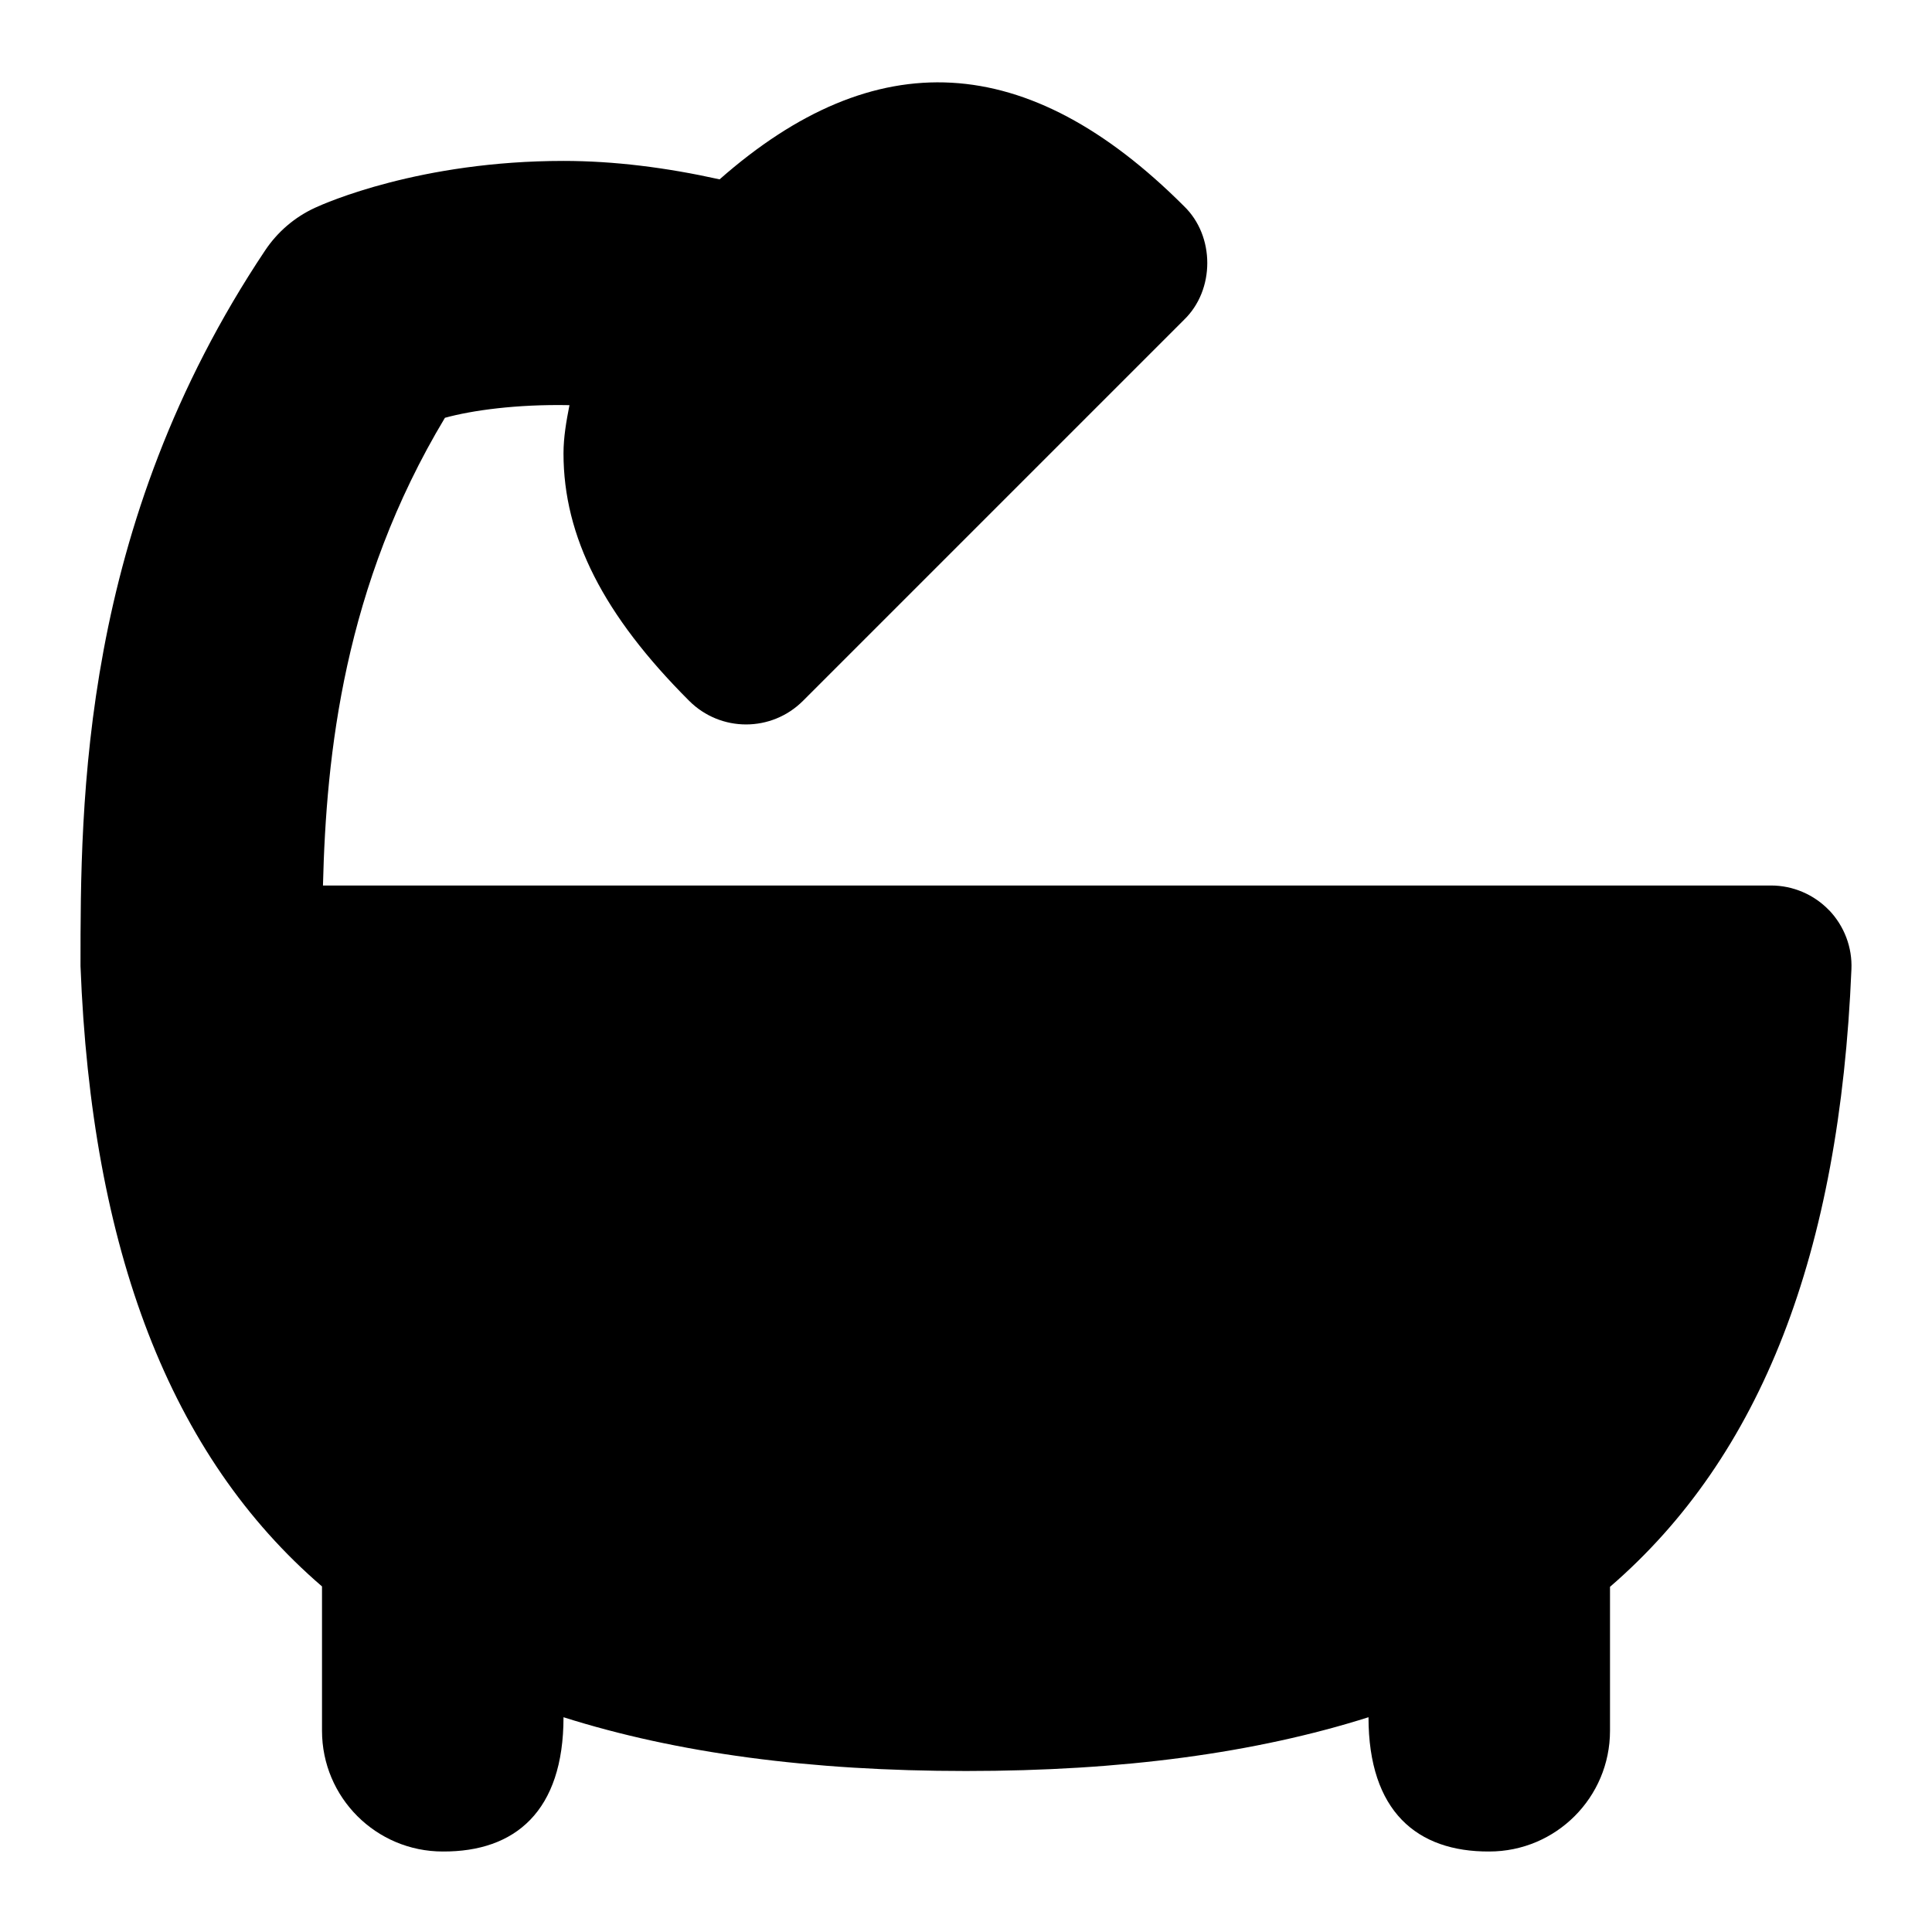 <svg id="Layer_1" viewBox="0 0 24 24" xmlns="http://www.w3.org/2000/svg" data-name="Layer 1"><path d="m22.722 11.308c-.188-.196-.449-.308-.722-.308h-17.988c.04-1.633.26-3.72 1.515-5.81.334-.092.888-.17 1.547-.157-.039.199-.074.398-.074.6 0 1.032.496 2.009 1.561 3.073.391.391 1.023.391 1.414 0l4.732-4.732c.387-.372.387-1.042 0-1.414-1.942-1.941-3.833-2.035-5.768-.332-.662-.147-1.312-.229-1.939-.229-1.779 0-2.96.523-3.089.583-.251.116-.464.299-.617.528-2.294 3.434-2.294 6.849-2.294 8.89.135 3.52 1.111 6.083 3 7.707v1.793c0 .829.672 1.5 1.5 1.5.899.005 1.5-.5 1.5-1.668 1.404.445 3.06.668 5 .668s3.596-.223 5-.668c0 1.168.602 1.673 1.5 1.668.828 0 1.5-.671 1.5-1.5v-1.788c1.884-1.626 2.852-4.145 2.999-7.671.012-.272-.089-.537-.277-.734z"/></svg>